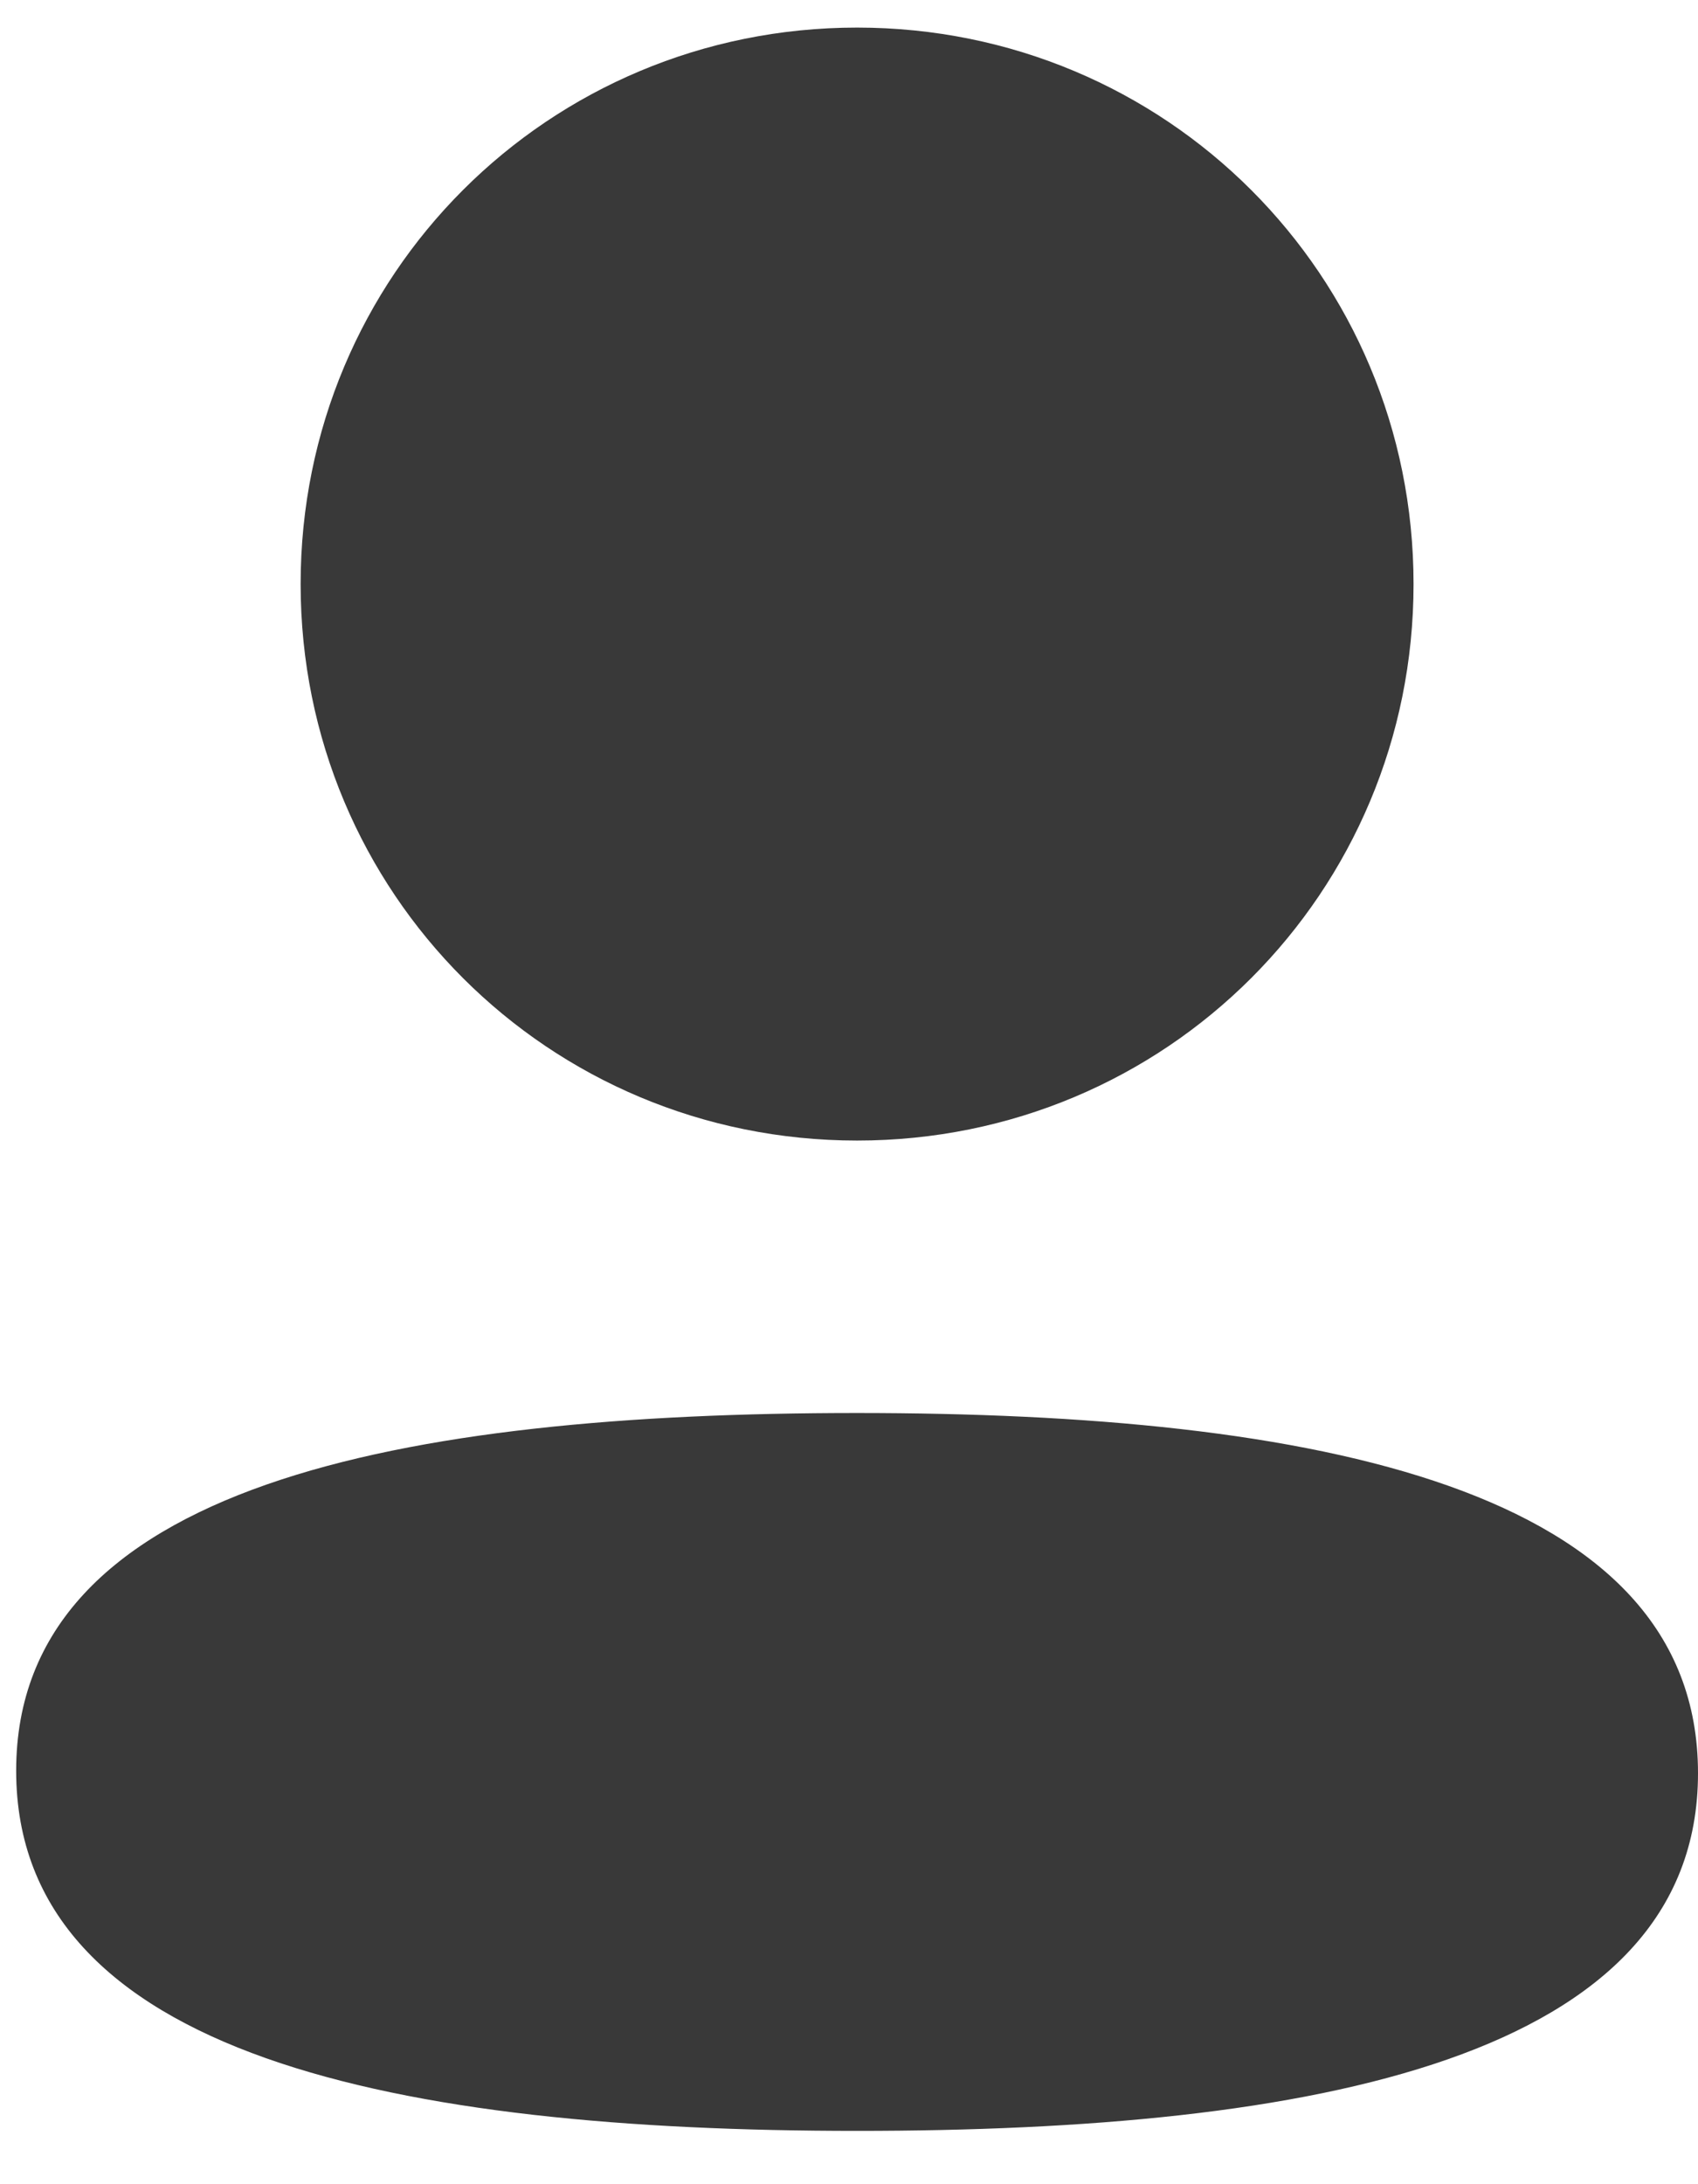 <svg width="21" height="27" viewBox="0 0 21 27" fill="none" xmlns="http://www.w3.org/2000/svg">
<path d="M10.6 17.467C16.24 17.467 21 18.384 21 21.92C21 25.457 16.209 26.341 10.6 26.341C4.961 26.341 0.2 25.425 0.2 21.889C0.2 18.351 4.991 17.467 10.6 17.467ZM10.6 0.341C14.421 0.341 17.482 3.401 17.482 7.22C17.482 11.038 14.421 14.099 10.6 14.099C6.78 14.099 3.718 11.038 3.718 7.22C3.718 3.401 6.78 0.341 10.6 0.341Z" fill="#393939"/>
</svg>
